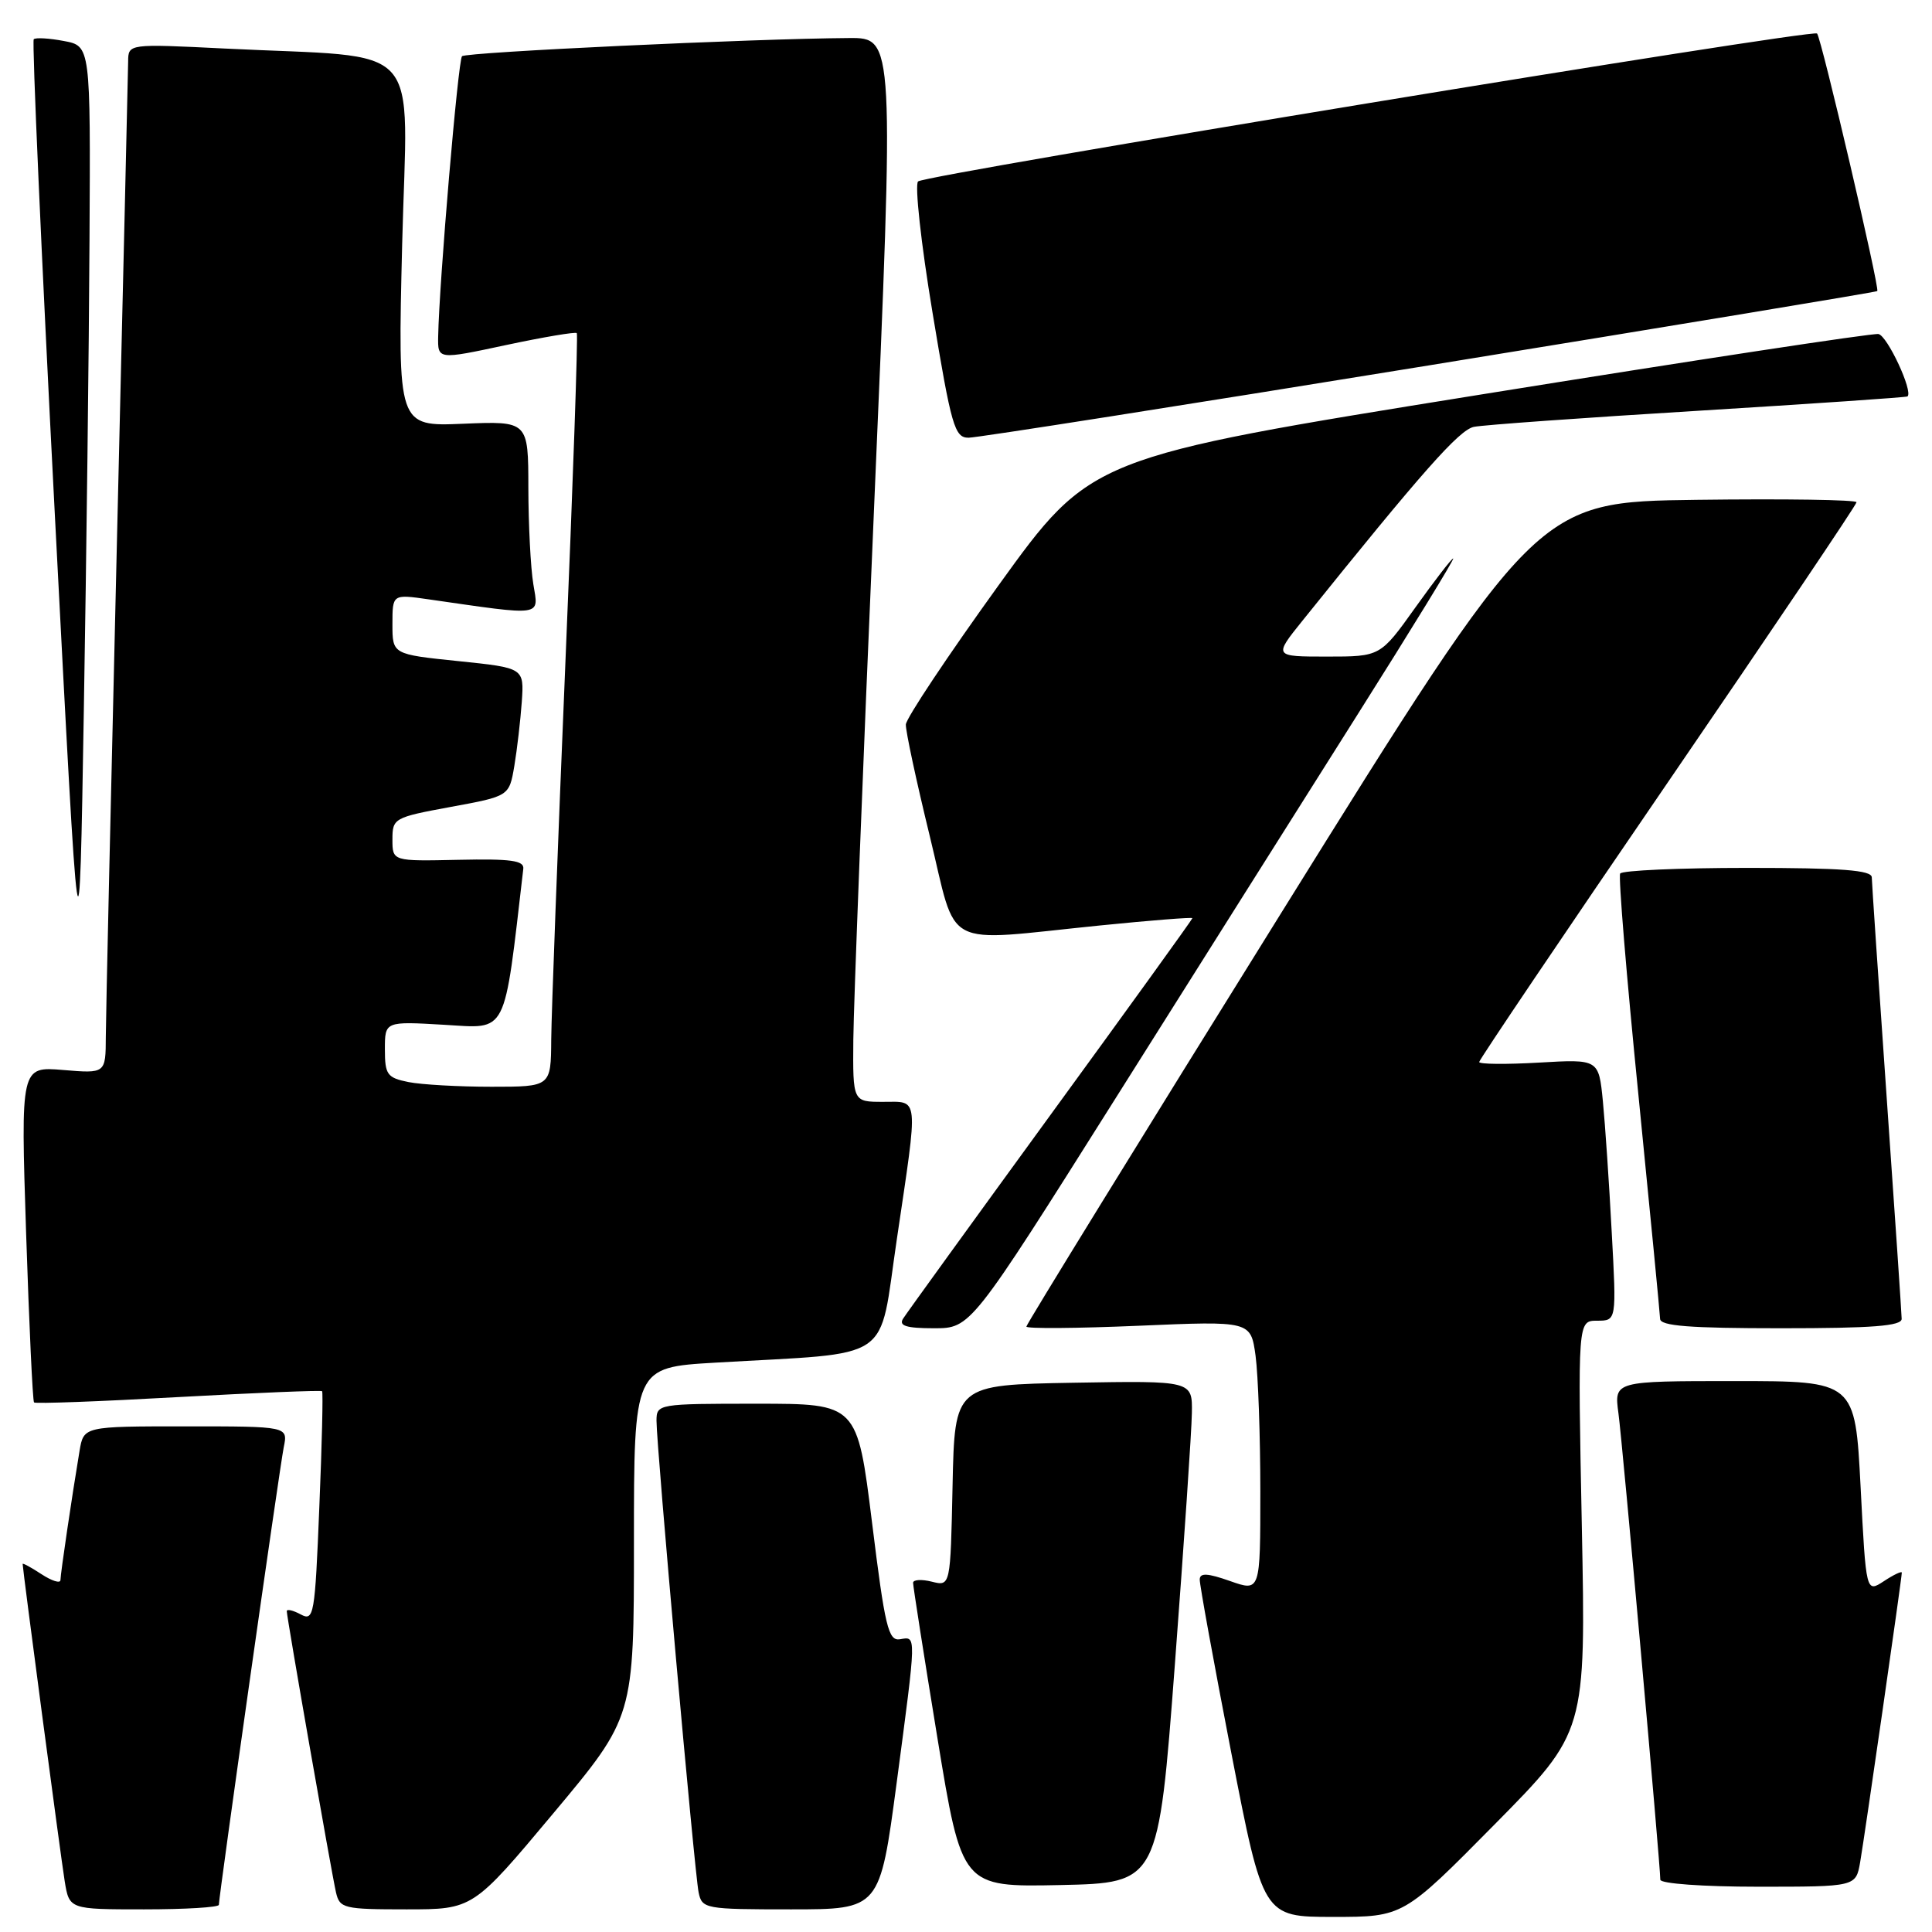 <?xml version="1.0" encoding="UTF-8" standalone="no"?>
<!DOCTYPE svg PUBLIC "-//W3C//DTD SVG 1.1//EN" "http://www.w3.org/Graphics/SVG/1.1/DTD/svg11.dtd" >
<svg xmlns="http://www.w3.org/2000/svg" xmlns:xlink="http://www.w3.org/1999/xlink" version="1.1" viewBox="0 0 256 256">
 <g >
 <path fill="currentColor"
d=" M 198.04 241.75 C 210.14 229.50 210.14 229.50 209.60 202.25 C 209.06 175.00 209.06 175.00 211.63 175.00 C 214.20 175.00 214.20 175.00 213.56 163.25 C 213.22 156.79 212.69 148.99 212.39 145.92 C 211.84 140.34 211.84 140.34 203.92 140.80 C 199.56 141.05 196.00 141.02 196.00 140.72 C 196.00 140.43 207.25 123.75 221.00 103.66 C 234.75 83.57 246.00 66.87 246.00 66.55 C 246.00 66.22 236.47 66.08 224.83 66.23 C 203.67 66.50 203.67 66.50 169.83 120.87 C 151.22 150.77 136.00 175.48 136.00 175.78 C 136.00 176.07 142.69 176.02 150.87 175.67 C 165.73 175.03 165.73 175.03 166.37 179.65 C 166.71 182.20 167.00 190.27 167.00 197.60 C 167.00 210.91 167.00 210.91 163.00 209.50 C 159.99 208.44 158.99 208.39 158.97 209.29 C 158.95 209.96 160.83 220.29 163.15 232.25 C 167.37 254.00 167.37 254.00 176.65 254.00 C 185.94 254.00 185.94 254.00 198.04 241.75 Z  M 29.00 252.40 C 29.00 251.23 37.05 194.47 37.60 191.75 C 38.16 189.00 38.16 189.00 24.62 189.00 C 11.09 189.00 11.09 189.00 10.54 192.25 C 9.52 198.35 8.02 208.50 8.01 209.37 C 8.00 209.84 6.88 209.49 5.50 208.59 C 4.13 207.69 3.00 207.08 3.00 207.23 C 3.00 207.94 8.04 245.95 8.57 249.25 C 9.18 253.00 9.18 253.00 19.09 253.00 C 24.54 253.00 29.00 252.73 29.00 252.40 Z  M 73.33 240.26 C 84.00 227.51 84.00 227.51 84.00 204.35 C 84.00 181.19 84.00 181.19 94.75 180.56 C 118.80 179.15 116.36 180.81 118.84 164.17 C 121.70 144.87 121.82 146.00 117.00 146.00 C 113.00 146.00 113.00 146.00 113.07 137.75 C 113.11 133.21 114.34 101.49 115.82 67.25 C 118.50 5.00 118.50 5.00 112.50 5.04 C 99.85 5.12 61.76 6.91 61.22 7.45 C 60.70 7.97 58.19 37.44 58.06 44.58 C 58.00 47.66 58.00 47.66 67.06 45.72 C 72.04 44.66 76.26 43.95 76.43 44.14 C 76.60 44.34 75.92 64.08 74.91 88.00 C 73.91 111.92 73.07 134.31 73.04 137.75 C 73.00 144.00 73.00 144.00 65.13 144.00 C 60.79 144.00 55.84 143.72 54.13 143.38 C 51.30 142.81 51.00 142.40 51.00 139.04 C 51.00 135.33 51.00 135.33 58.86 135.79 C 67.35 136.28 66.73 137.52 69.34 115.12 C 69.47 114.02 67.68 113.78 60.75 113.93 C 52.00 114.12 52.00 114.12 52.00 111.23 C 52.00 108.42 52.20 108.31 59.73 106.92 C 67.47 105.50 67.47 105.50 68.15 101.50 C 68.52 99.30 68.96 95.47 69.14 93.00 C 69.45 88.50 69.45 88.50 60.72 87.60 C 52.00 86.70 52.00 86.70 52.00 82.71 C 52.00 78.73 52.00 78.73 56.75 79.41 C 72.18 81.63 71.38 81.74 70.67 77.41 C 70.31 75.26 70.02 69.52 70.01 64.65 C 70.00 55.79 70.00 55.79 61.35 56.15 C 52.70 56.51 52.70 56.51 53.29 32.34 C 53.97 4.85 56.63 7.77 29.75 6.43 C 17.00 5.80 17.00 5.80 16.98 8.15 C 16.96 9.44 16.30 37.95 15.50 71.50 C 14.70 105.05 14.03 134.69 14.02 137.37 C 14.00 142.25 14.00 142.25 8.37 141.78 C 2.74 141.31 2.74 141.31 3.46 163.41 C 3.86 175.56 4.33 185.65 4.51 185.83 C 4.69 186.02 13.29 185.70 23.63 185.12 C 33.96 184.55 42.53 184.20 42.68 184.34 C 42.82 184.49 42.66 191.42 42.31 199.75 C 41.73 214.08 41.59 214.85 39.85 213.92 C 38.83 213.37 38.00 213.18 38.00 213.49 C 38.00 214.31 43.92 248.12 44.52 250.75 C 45.01 252.87 45.53 253.00 53.85 253.00 C 62.67 253.00 62.67 253.00 73.33 240.26 Z  M 118.81 236.25 C 121.46 216.25 121.45 216.84 119.25 217.21 C 117.71 217.46 117.26 215.60 115.55 201.75 C 113.59 186.00 113.59 186.00 100.30 186.00 C 87.18 186.00 87.00 186.03 86.99 188.25 C 86.98 191.61 92.03 248.14 92.57 250.75 C 93.02 252.93 93.41 253.00 104.81 253.00 C 116.58 253.00 116.58 253.00 118.81 236.25 Z  M 155.68 220.50 C 156.88 204.55 157.90 189.58 157.93 187.22 C 158.00 182.95 158.00 182.95 142.25 183.22 C 126.50 183.50 126.50 183.50 126.22 196.85 C 125.94 210.20 125.94 210.20 123.47 209.58 C 122.11 209.24 120.99 209.31 120.99 209.73 C 120.98 210.15 122.43 219.40 124.21 230.28 C 127.45 250.05 127.45 250.05 140.47 249.78 C 153.49 249.50 153.49 249.50 155.68 220.50 Z  M 246.48 246.75 C 247.08 243.28 252.00 209.11 252.00 208.38 C 252.00 208.15 250.93 208.65 249.63 209.51 C 247.26 211.06 247.26 211.06 246.54 197.03 C 245.81 183.00 245.81 183.00 229.85 183.00 C 213.88 183.00 213.88 183.00 214.45 187.25 C 214.99 191.24 220.00 247.07 220.00 249.07 C 220.00 249.59 225.68 250.00 232.95 250.00 C 245.91 250.00 245.91 250.00 246.48 246.75 Z  M 147.68 145.75 C 158.16 129.11 172.63 106.16 179.84 94.75 C 187.05 83.34 192.77 74.00 192.56 74.00 C 192.35 74.00 190.09 76.93 187.54 80.50 C 182.90 87.00 182.90 87.00 175.83 87.00 C 168.76 87.00 168.76 87.00 172.58 82.25 C 188.51 62.43 193.35 56.96 195.30 56.56 C 196.51 56.31 209.88 55.35 225.00 54.43 C 240.12 53.50 252.61 52.65 252.75 52.53 C 253.54 51.89 250.07 44.46 248.90 44.26 C 248.13 44.13 224.34 47.75 196.02 52.31 C 144.55 60.59 144.55 60.59 132.32 77.55 C 125.60 86.87 120.07 95.17 120.03 96.00 C 119.99 96.83 121.41 103.46 123.19 110.75 C 126.93 126.08 124.46 124.78 145.75 122.63 C 152.49 121.95 158.00 121.52 158.00 121.66 C 158.00 121.81 149.54 133.53 139.21 147.71 C 128.88 161.90 120.08 174.06 119.65 174.75 C 119.08 175.68 120.11 176.00 123.75 176.00 C 128.62 176.00 128.62 176.00 147.68 145.75 Z  M 251.98 174.75 C 251.97 174.06 251.08 160.90 250.00 145.50 C 248.92 130.10 248.03 116.94 248.02 116.25 C 248.00 115.30 244.03 115.00 231.56 115.00 C 222.52 115.00 214.92 115.34 214.68 115.75 C 214.43 116.16 215.52 129.32 217.09 145.00 C 218.65 160.68 219.95 174.06 219.97 174.75 C 219.99 175.70 223.88 176.00 236.00 176.00 C 248.14 176.00 252.00 175.70 251.98 174.75 Z  M 11.86 31.80 C 12.00 6.09 12.00 6.09 8.45 5.43 C 6.50 5.06 4.71 4.96 4.47 5.20 C 4.23 5.44 5.48 33.73 7.26 68.07 C 10.50 130.50 10.50 130.50 11.11 94.00 C 11.45 73.92 11.79 45.93 11.86 31.80 Z  M 189.44 48.40 C 221.92 43.12 248.61 38.70 248.75 38.57 C 249.10 38.24 241.33 5.00 240.77 4.44 C 240.14 3.81 122.68 23.14 121.65 24.04 C 121.19 24.46 122.04 32.26 123.56 41.40 C 126.06 56.51 126.49 58.00 128.34 58.00 C 129.46 58.00 156.95 53.68 189.44 48.40 Z "/>
</g>
</svg>